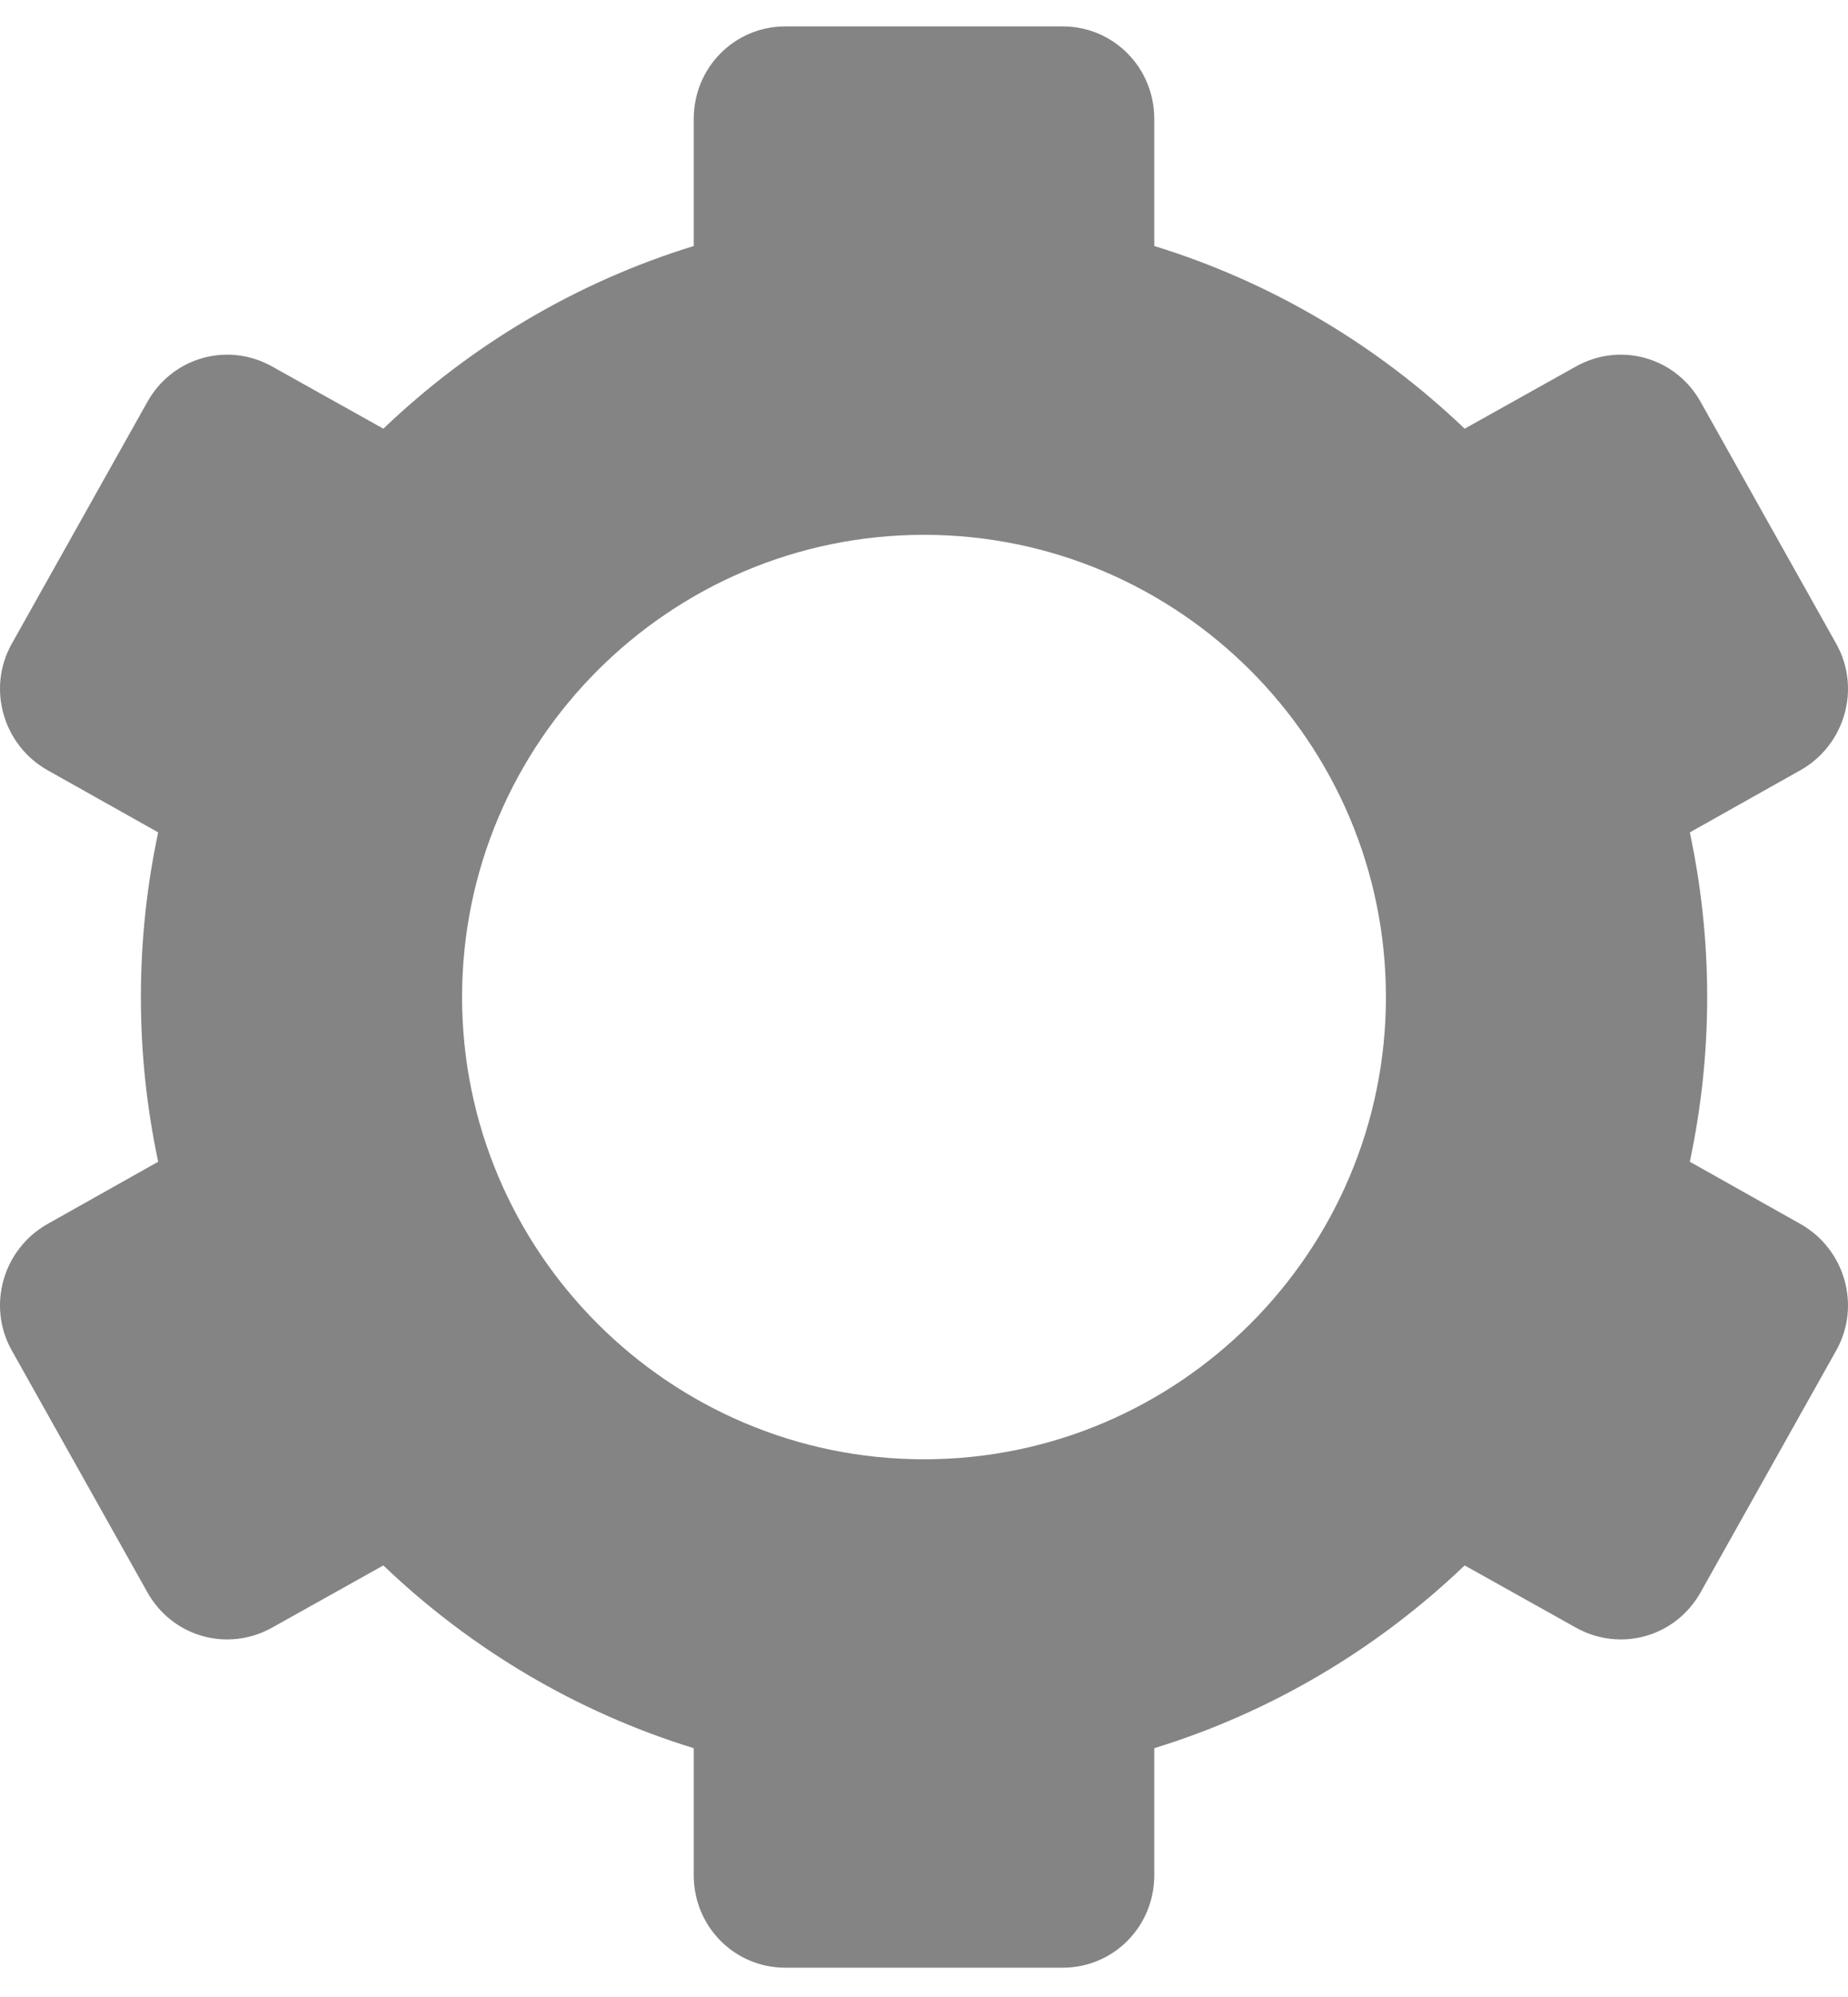 <?xml version="1.0" encoding="UTF-8"?>
<svg width="25px" height="27px" viewBox="0 0 25 27" version="1.1" xmlns="http://www.w3.org/2000/svg" xmlns:xlink="http://www.w3.org/1999/xlink">
    <!-- Generator: Sketch 42 (36781) - http://www.bohemiancoding.com/sketch -->
    <title>Shape</title>
    <desc>Created with Sketch.</desc>
    <defs></defs>
    <g id="关联分析-事件树" stroke="none" stroke-width="1" fill="none" fill-rule="evenodd">
        <g id="调查取证-关联分析-hover上去显示详情-点击展开-右键可以表格形式展示" transform="translate(-936, -258)" fill="#848484">
            <g id="event-tree" transform="translate(9, 186)">
                <g id="icon" transform="translate(38, 0)">
                    <path d="M899.625,72.357 C898.935,72.357 898.385,72.915 898.385,73.607 L898.385,75.326 C896.793,75.816 895.362,76.672 894.186,77.796 L892.683,76.956 C892.08,76.618 891.331,76.83 890.993,77.435 L889.158,80.706 C888.82,81.31 889.043,82.077 889.646,82.415 L891.14,83.254 C890.987,83.973 890.906,84.716 890.906,85.481 C890.906,86.245 890.987,86.988 891.14,87.707 L889.646,88.547 C889.043,88.885 888.82,89.651 889.158,90.256 L890.993,93.527 C891.331,94.131 892.08,94.343 892.683,94.005 L894.186,93.165 C895.362,94.289 896.793,95.146 898.385,95.636 L898.385,97.354 C898.385,98.047 898.935,98.604 899.625,98.604 L903.375,98.604 C904.065,98.604 904.615,98.047 904.615,97.354 L904.615,95.636 C906.207,95.146 907.638,94.289 908.814,93.165 L910.317,94.005 C910.92,94.343 911.669,94.131 912.007,93.527 L913.842,90.256 C914.18,89.651 913.957,88.885 913.354,88.547 L911.86,87.707 C912.013,86.988 912.095,86.245 912.095,85.481 C912.095,84.716 912.013,83.973 911.86,83.254 L913.354,82.415 C913.957,82.077 914.18,81.31 913.842,80.706 L912.007,77.435 C911.669,76.83 910.92,76.618 910.317,76.956 L908.814,77.796 C907.638,76.672 906.207,75.816 904.615,75.326 L904.615,73.607 C904.615,72.915 904.065,72.357 903.375,72.357 L899.625,72.357 L899.625,72.357 Z M901.5,79.231 C904.944,79.231 907.749,82.037 907.749,85.481 C907.749,88.925 904.944,91.73 901.5,91.73 C898.056,91.73 895.251,88.925 895.251,85.481 C895.251,82.037 898.056,79.231 901.5,79.231 Z" id="Shape"></path>
                </g>
            </g>
        </g>
    </g>
</svg>